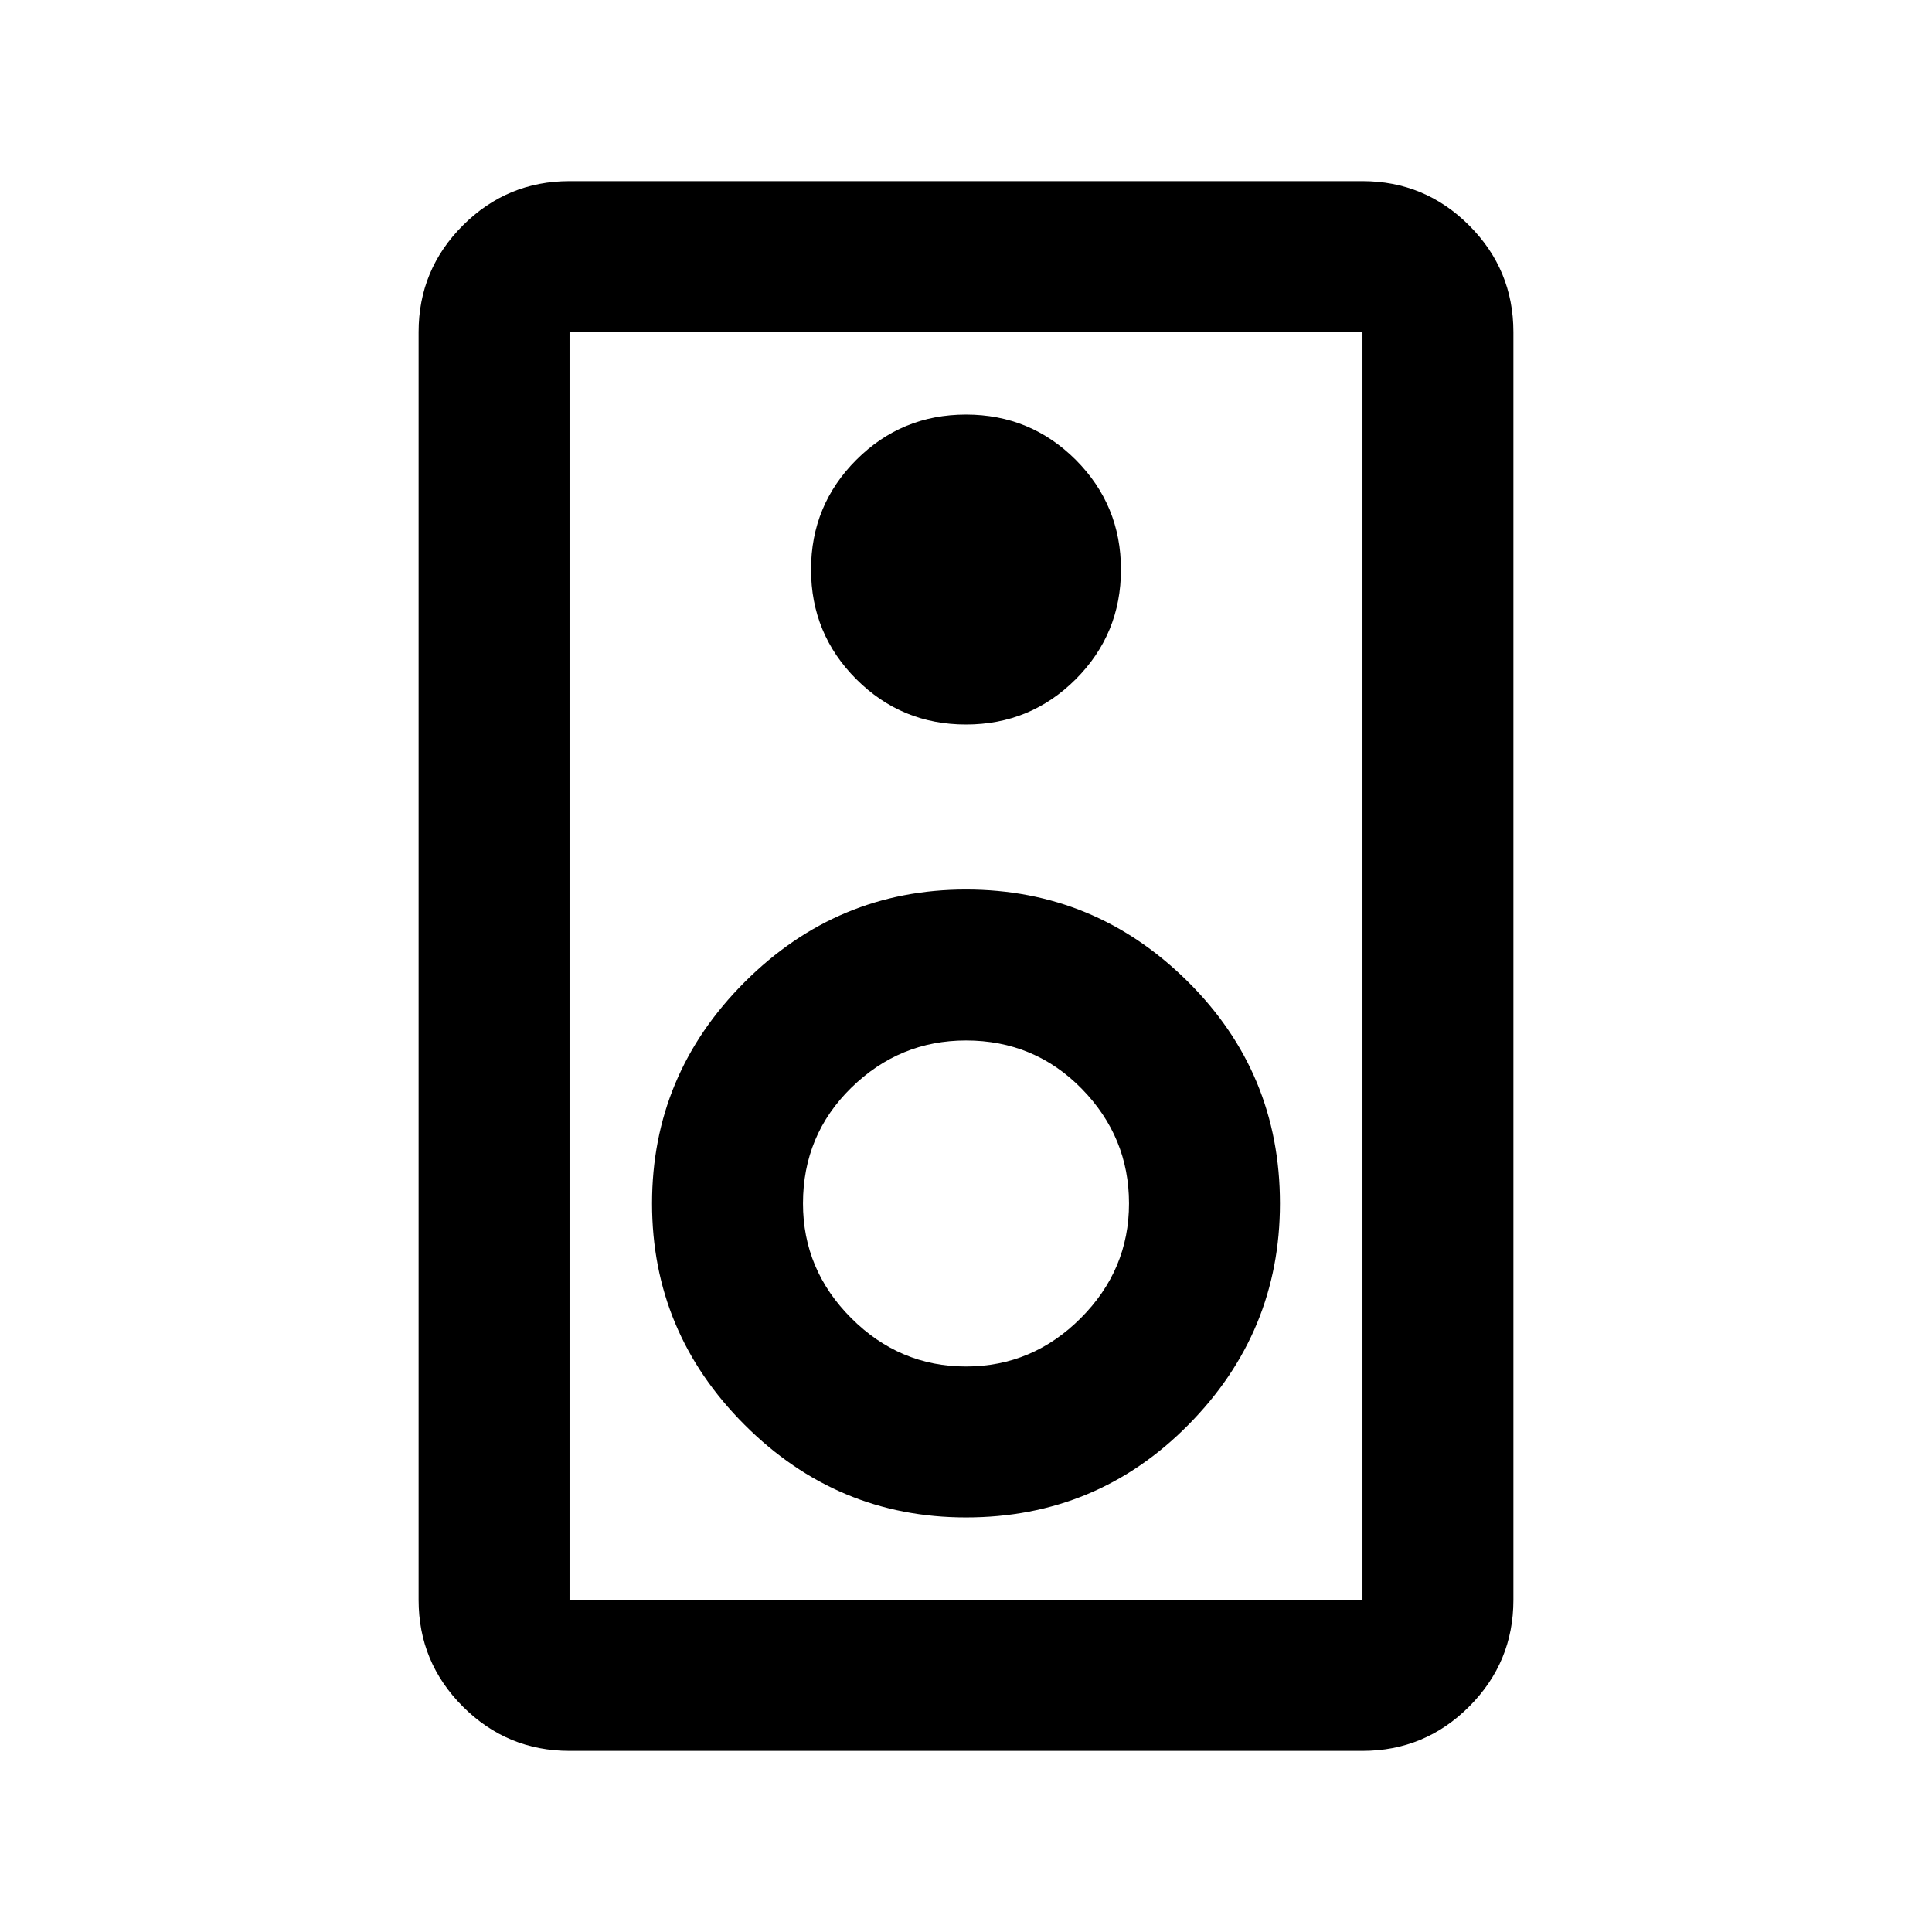 <svg xmlns="http://www.w3.org/2000/svg" height="24" width="24"><path d="M16.925 21.75H7.075Q6.3 21.75 5.75 21.2Q5.2 20.65 5.2 19.875V4.125Q5.2 3.35 5.75 2.8Q6.3 2.25 7.075 2.25H16.925Q17.7 2.25 18.25 2.8Q18.8 3.35 18.8 4.125V19.875Q18.8 20.65 18.25 21.2Q17.7 21.75 16.925 21.75ZM16.925 19.875Q16.925 19.875 16.925 19.875Q16.925 19.875 16.925 19.875V4.125Q16.925 4.125 16.925 4.125Q16.925 4.125 16.925 4.125H7.075Q7.075 4.125 7.075 4.125Q7.075 4.125 7.075 4.125V19.875Q7.075 19.875 7.075 19.875Q7.075 19.875 7.075 19.875ZM12 9Q12.8 9 13.363 8.438Q13.925 7.875 13.925 7.075Q13.925 6.275 13.363 5.712Q12.8 5.15 12 5.15Q11.2 5.15 10.638 5.712Q10.075 6.275 10.075 7.075Q10.075 7.875 10.638 8.438Q11.2 9 12 9ZM12 18.85Q13.625 18.85 14.762 17.7Q15.9 16.55 15.9 14.95Q15.9 13.325 14.75 12.188Q13.6 11.05 12 11.05Q10.4 11.05 9.25 12.2Q8.1 13.35 8.1 14.95Q8.1 16.55 9.25 17.7Q10.4 18.85 12 18.85ZM12 16.975Q11.175 16.975 10.575 16.375Q9.975 15.775 9.975 14.95Q9.975 14.1 10.575 13.512Q11.175 12.925 12 12.925Q12.85 12.925 13.438 13.525Q14.025 14.125 14.025 14.95Q14.025 15.775 13.425 16.375Q12.825 16.975 12 16.975ZM7.075 4.125Q7.075 4.125 7.075 4.125Q7.075 4.125 7.075 4.125V19.875Q7.075 19.875 7.075 19.875Q7.075 19.875 7.075 19.875Q7.075 19.875 7.075 19.875Q7.075 19.875 7.075 19.875V4.125Q7.075 4.125 7.075 4.125Q7.075 4.125 7.075 4.125Z"/></svg>